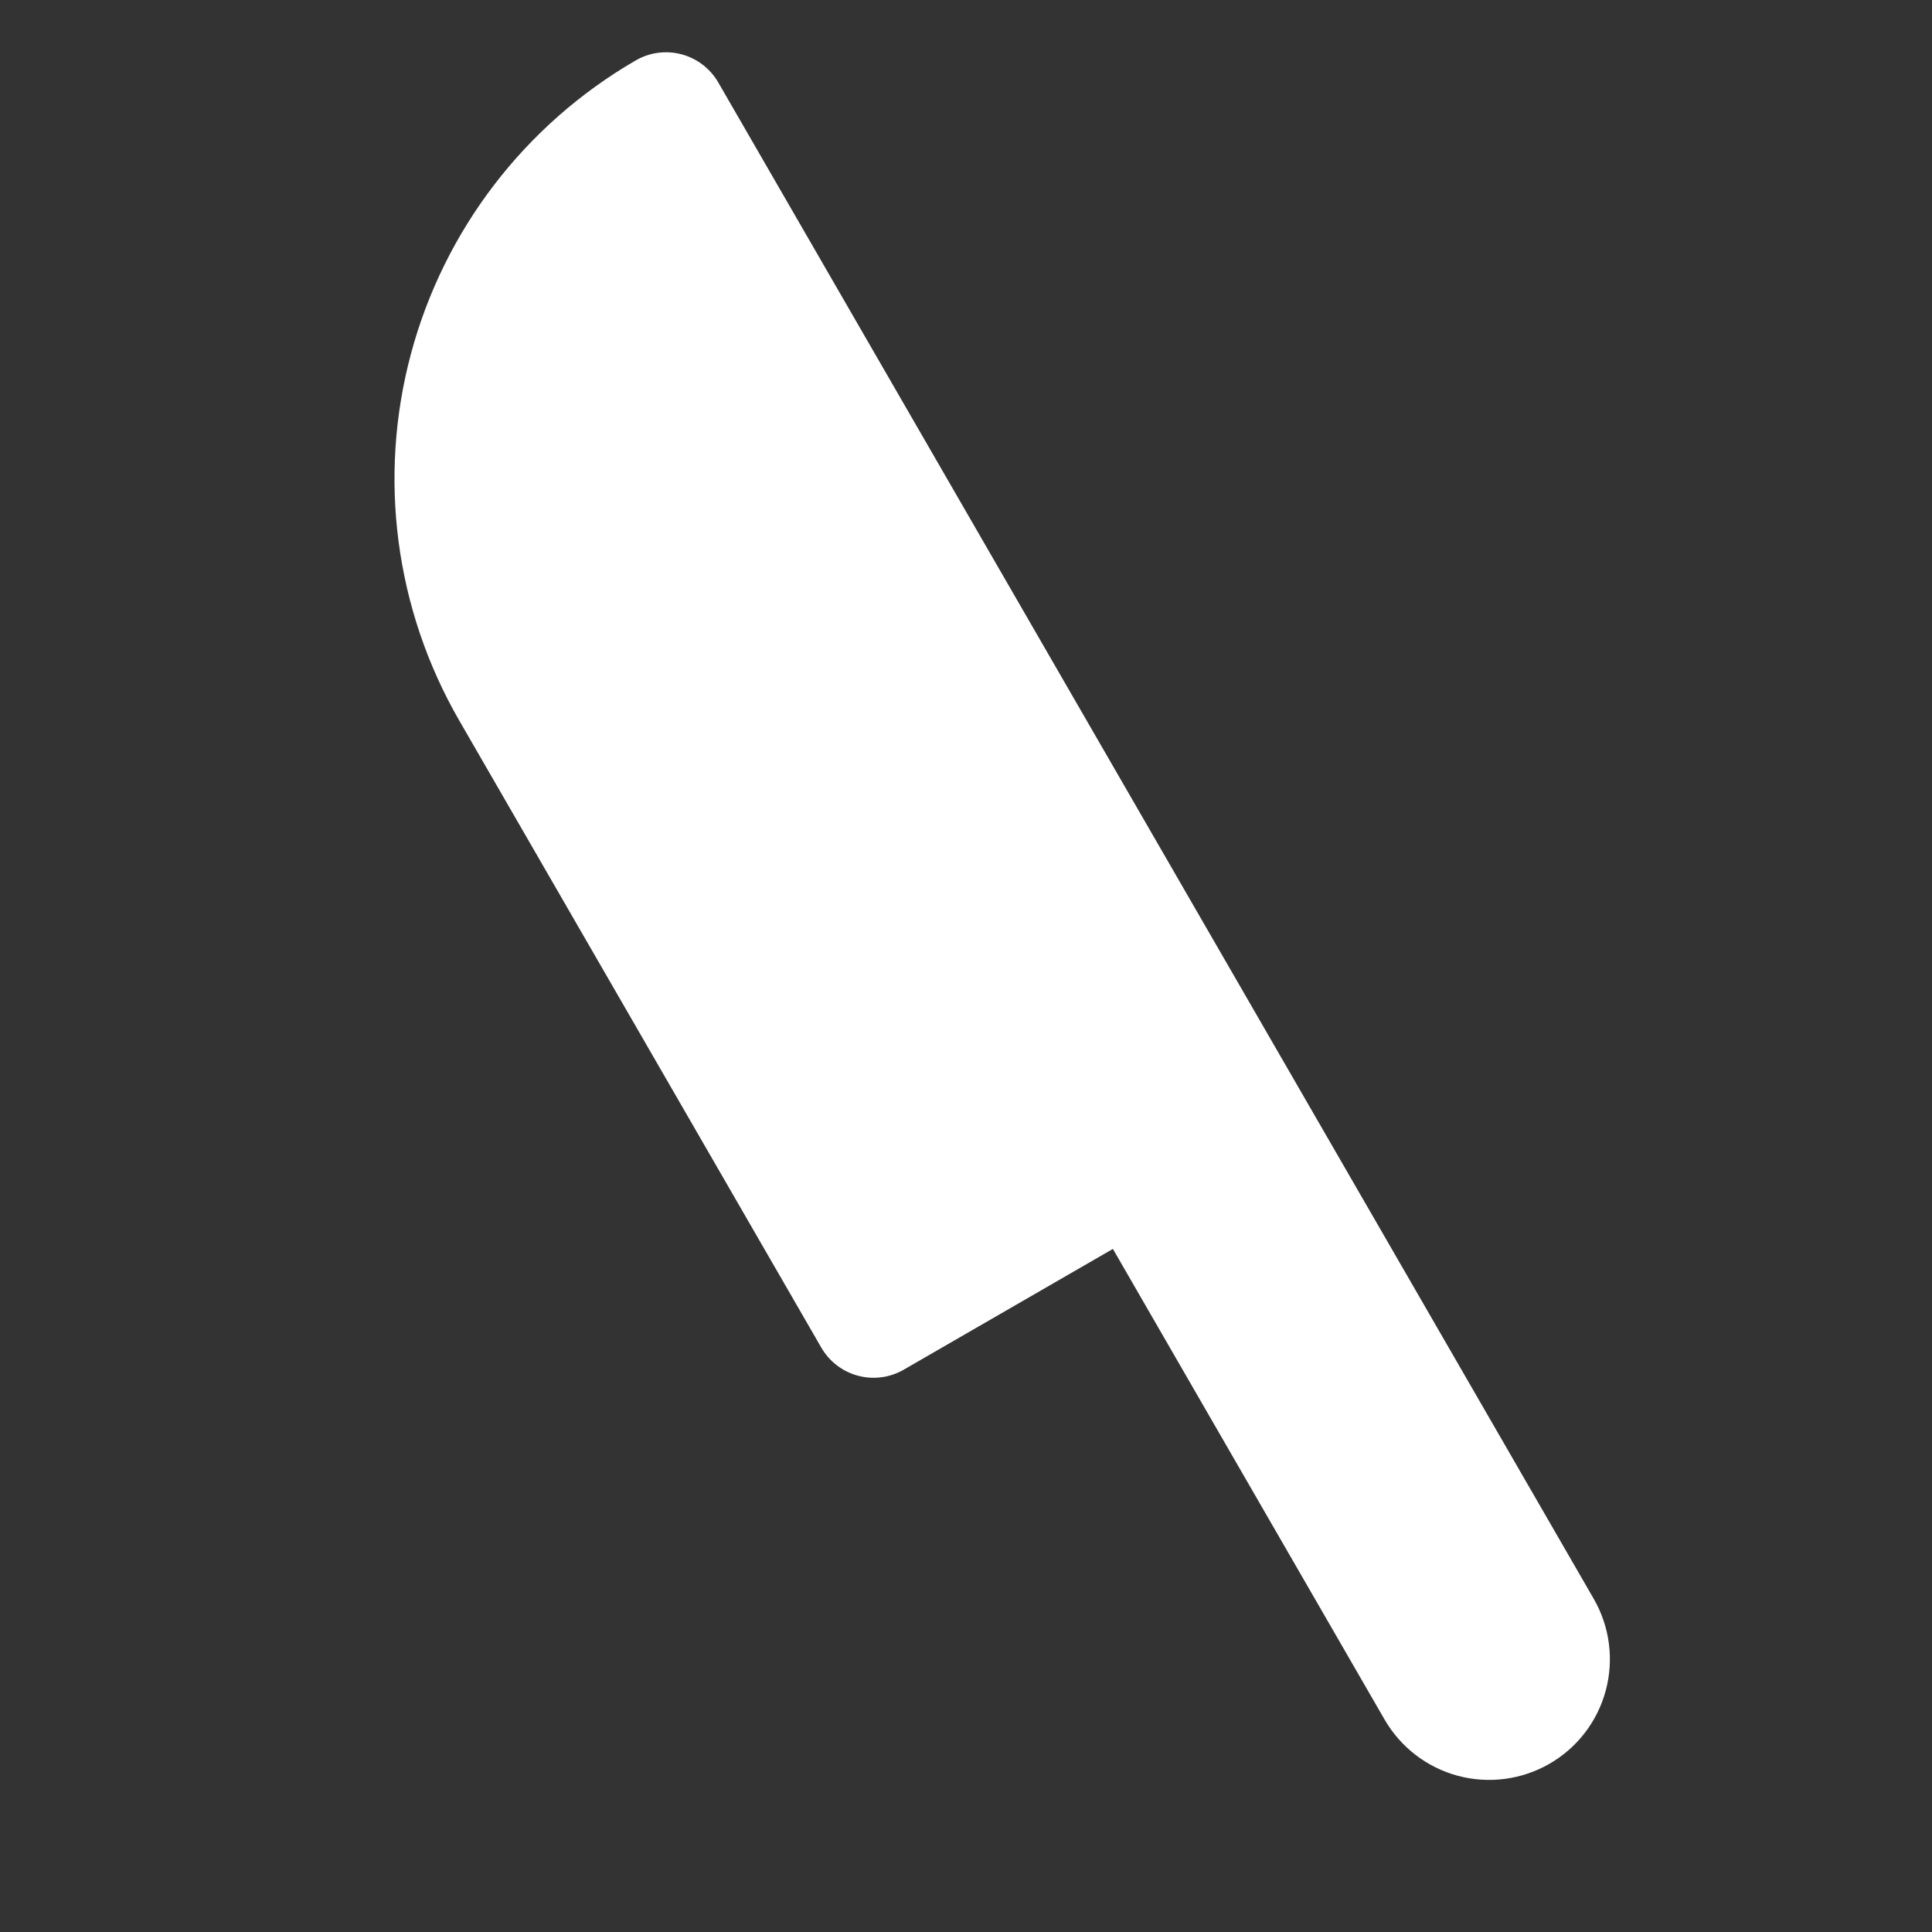 <svg width="32" height="32" viewBox="0 0 32 32" fill="none" xmlns="http://www.w3.org/2000/svg">
   <rect x="0" y="0" width="32" height="32" fill="#333333" stroke="none"/>
   <g clip-path="url(#clip0)">
      <path d="M10.531 1C8.695 2.063 7.356 3.81 6.807 5.859C6.258 7.907 6.544 10.09 7.603 11.928L13.603 22.32C13.736 22.55 13.954 22.718 14.21 22.786C14.466 22.855 14.739 22.819 14.969 22.686L18.433 20.686L22.933 28.481C23.198 28.94 23.635 29.275 24.147 29.413C24.66 29.55 25.206 29.478 25.665 29.213C26.125 28.948 26.46 28.511 26.597 27.998C26.734 27.486 26.662 26.94 26.397 26.481L11.897 1.366C11.764 1.136 11.546 0.969 11.29 0.9C11.034 0.831 10.761 0.867 10.531 1V1Z" fill="white"/>
   </g>
   <defs>
      <clipPath id="clip0">
         <rect width="32" height="32" fill="white"/>
      </clipPath>
   </defs>
</svg>
